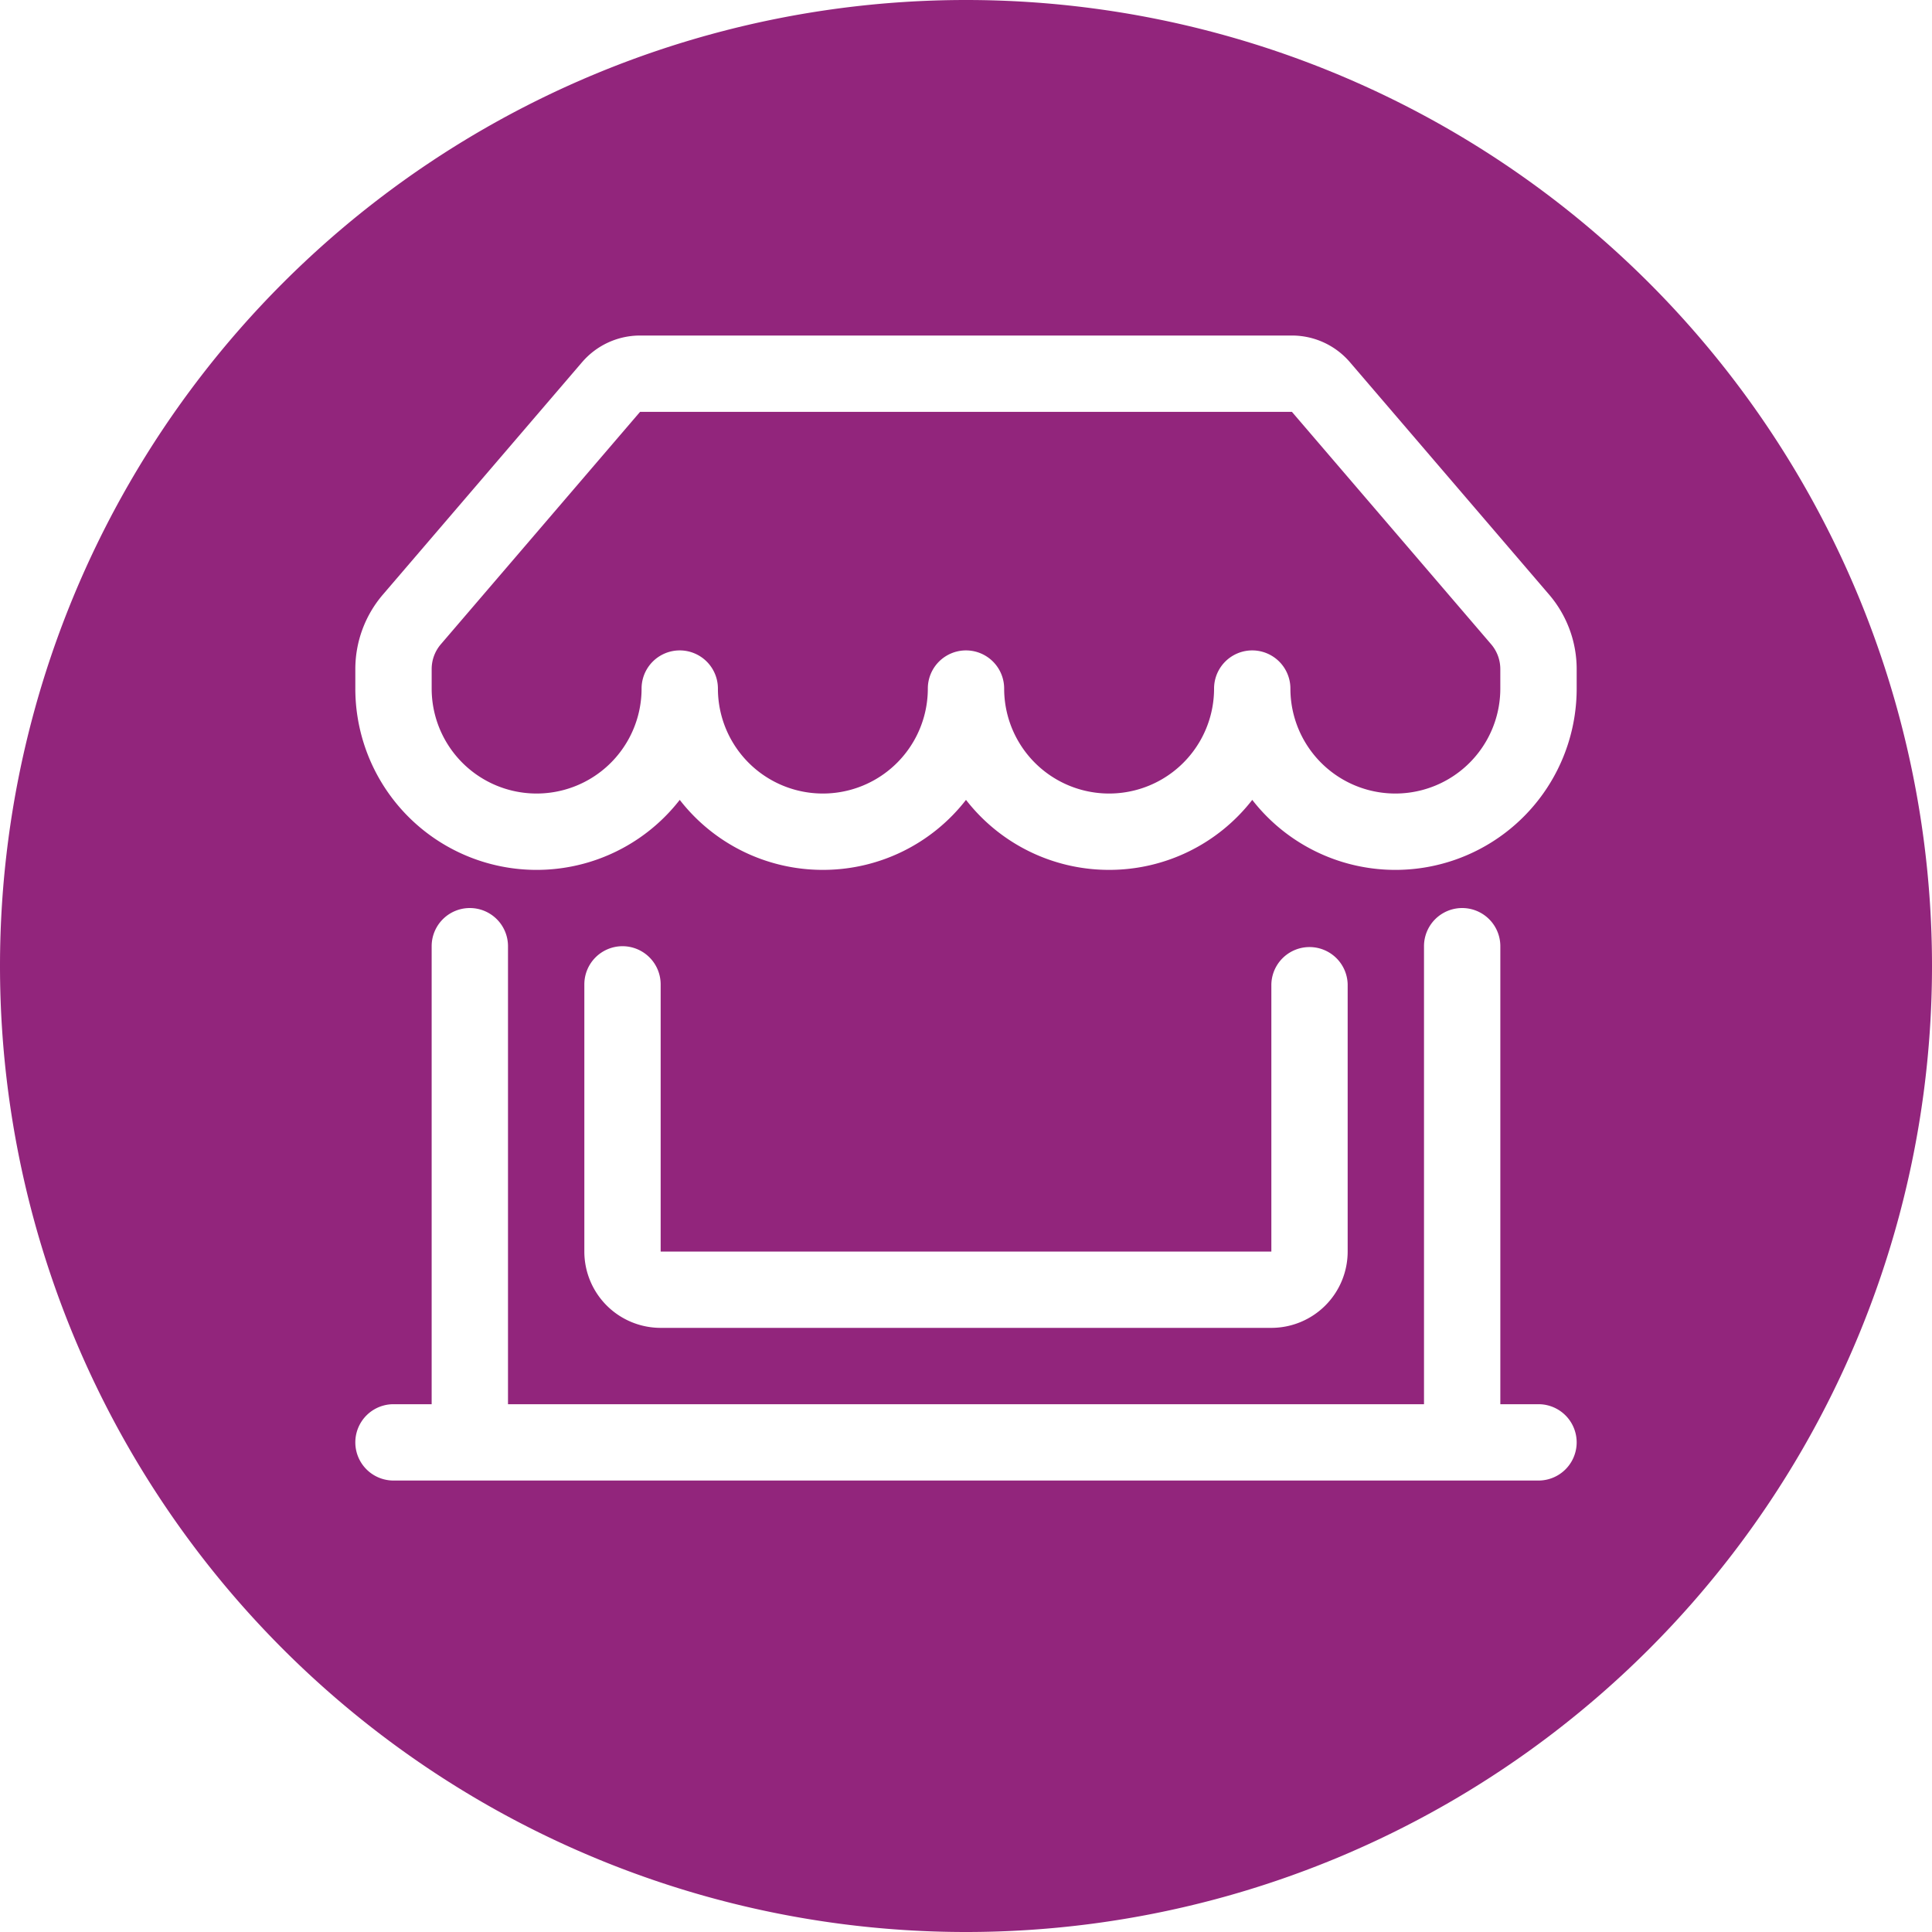 <?xml version="1.0" encoding="UTF-8" standalone="no"?>
<svg
   width="200"
   height="200"
   fill="currentColor"
   class="bi bi-shop-window"
   viewBox="0 0 200 200"
   version="1.1"
   id="svg1049"
   sodipodi:docname="shop-window.svg"
   inkscape:version="1.1 (c68e22c387, 2021-05-23)"
   xmlns:inkscape="http://www.inkscape.org/namespaces/inkscape"
   xmlns:sodipodi="http://sodipodi.sourceforge.net/DTD/sodipodi-0.dtd"
   xmlns="http://www.w3.org/2000/svg"
   xmlns:svg="http://www.w3.org/2000/svg">
  <defs
     id="defs1053" />
  <sodipodi:namedview
     id="namedview1051"
     pagecolor="#505050"
     bordercolor="#eeeeee"
     borderopacity="1"
     inkscape:pageshadow="0"
     inkscape:pageopacity="0"
     inkscape:pagecheckerboard="0"
     showgrid="false"
     inkscape:zoom="1.703125"
     inkscape:cx="34.642202"
     inkscape:cy="198.16514"
     inkscape:window-width="1855"
     inkscape:window-height="1057"
     inkscape:window-x="57"
     inkscape:window-y="-8"
     inkscape:window-maximized="1"
     inkscape:current-layer="svg1049" />
  <path
     id="path1134"
     style="fill:#92257c;stroke-width:35.39"
     d="M 100,0 A 100,100 0 0 0 0,100 100,100 0 0 0 100,200 100,100 0 0 0 200,100 100,100 0 0 0 100,0 Z M 66.258,34.734 H 133.742 A 7.902,7.902 0 0 1 139.748,37.5 l 20.617,24.055 a 11.853,11.853 0 0 1 2.852,7.711 V 71.281 A 18.768,18.768 0 0 1 129.633,82.803 18.736,18.736 0 0 1 114.816,90.049 18.728,18.728 0 0 1 100,82.803 18.728,18.728 0 0 1 85.184,90.049 18.728,18.728 0 0 1 70.367,82.803 18.768,18.768 0 0 1 36.783,71.281 v -2.016 a 11.853,11.853 0 0 1 2.852,-7.711 L 60.252,37.5 a 7.902,7.902 0 0 1 0.004,-0.004 l 0.004,-0.004 a 7.902,7.902 0 0 1 5.998,-2.758 z m 0,7.902 -20.625,24.061 a 3.951,3.951 0 0 0 -0.947,2.568 v 2.016 a 10.865,10.865 0 0 0 21.73,0 3.951,3.951 0 0 1 7.902,0 10.865,10.865 0 0 0 21.73,0 3.951,3.951 0 0 1 7.902,0 10.865,10.865 0 0 0 21.73,0 3.951,3.951 0 0 1 7.902,0 10.865,10.865 0 1 0 21.73,0 v -2.016 a 3.951,3.951 0 0 0 -0.947,-2.568 l -20.625,-24.061 z M 48.637,94 a 3.951,3.951 0 0 1 3.951,3.951 V 145.363 H 147.412 V 97.951 a 3.951,3.951 0 0 1 7.902,0 v 47.412 h 3.951 a 3.951,3.951 0 0 1 0,7.902 H 40.734 a 3.951,3.951 0 0 1 0,-7.902 h 3.951 V 97.951 A 3.951,3.951 0 0 1 48.637,94 Z m 15.803,3.951 a 3.951,3.951 0 0 1 3.951,3.951 v 27.658 h 63.219 v -27.658 a 3.951,3.951 0 0 1 7.9,0 v 27.658 a 7.902,7.902 0 0 1 -7.9,7.9 H 68.391 a 7.902,7.902 0 0 1 -7.9,-7.9 v -27.658 a 3.951,3.951 0 0 1 3.949,-3.951 z" />
</svg>
